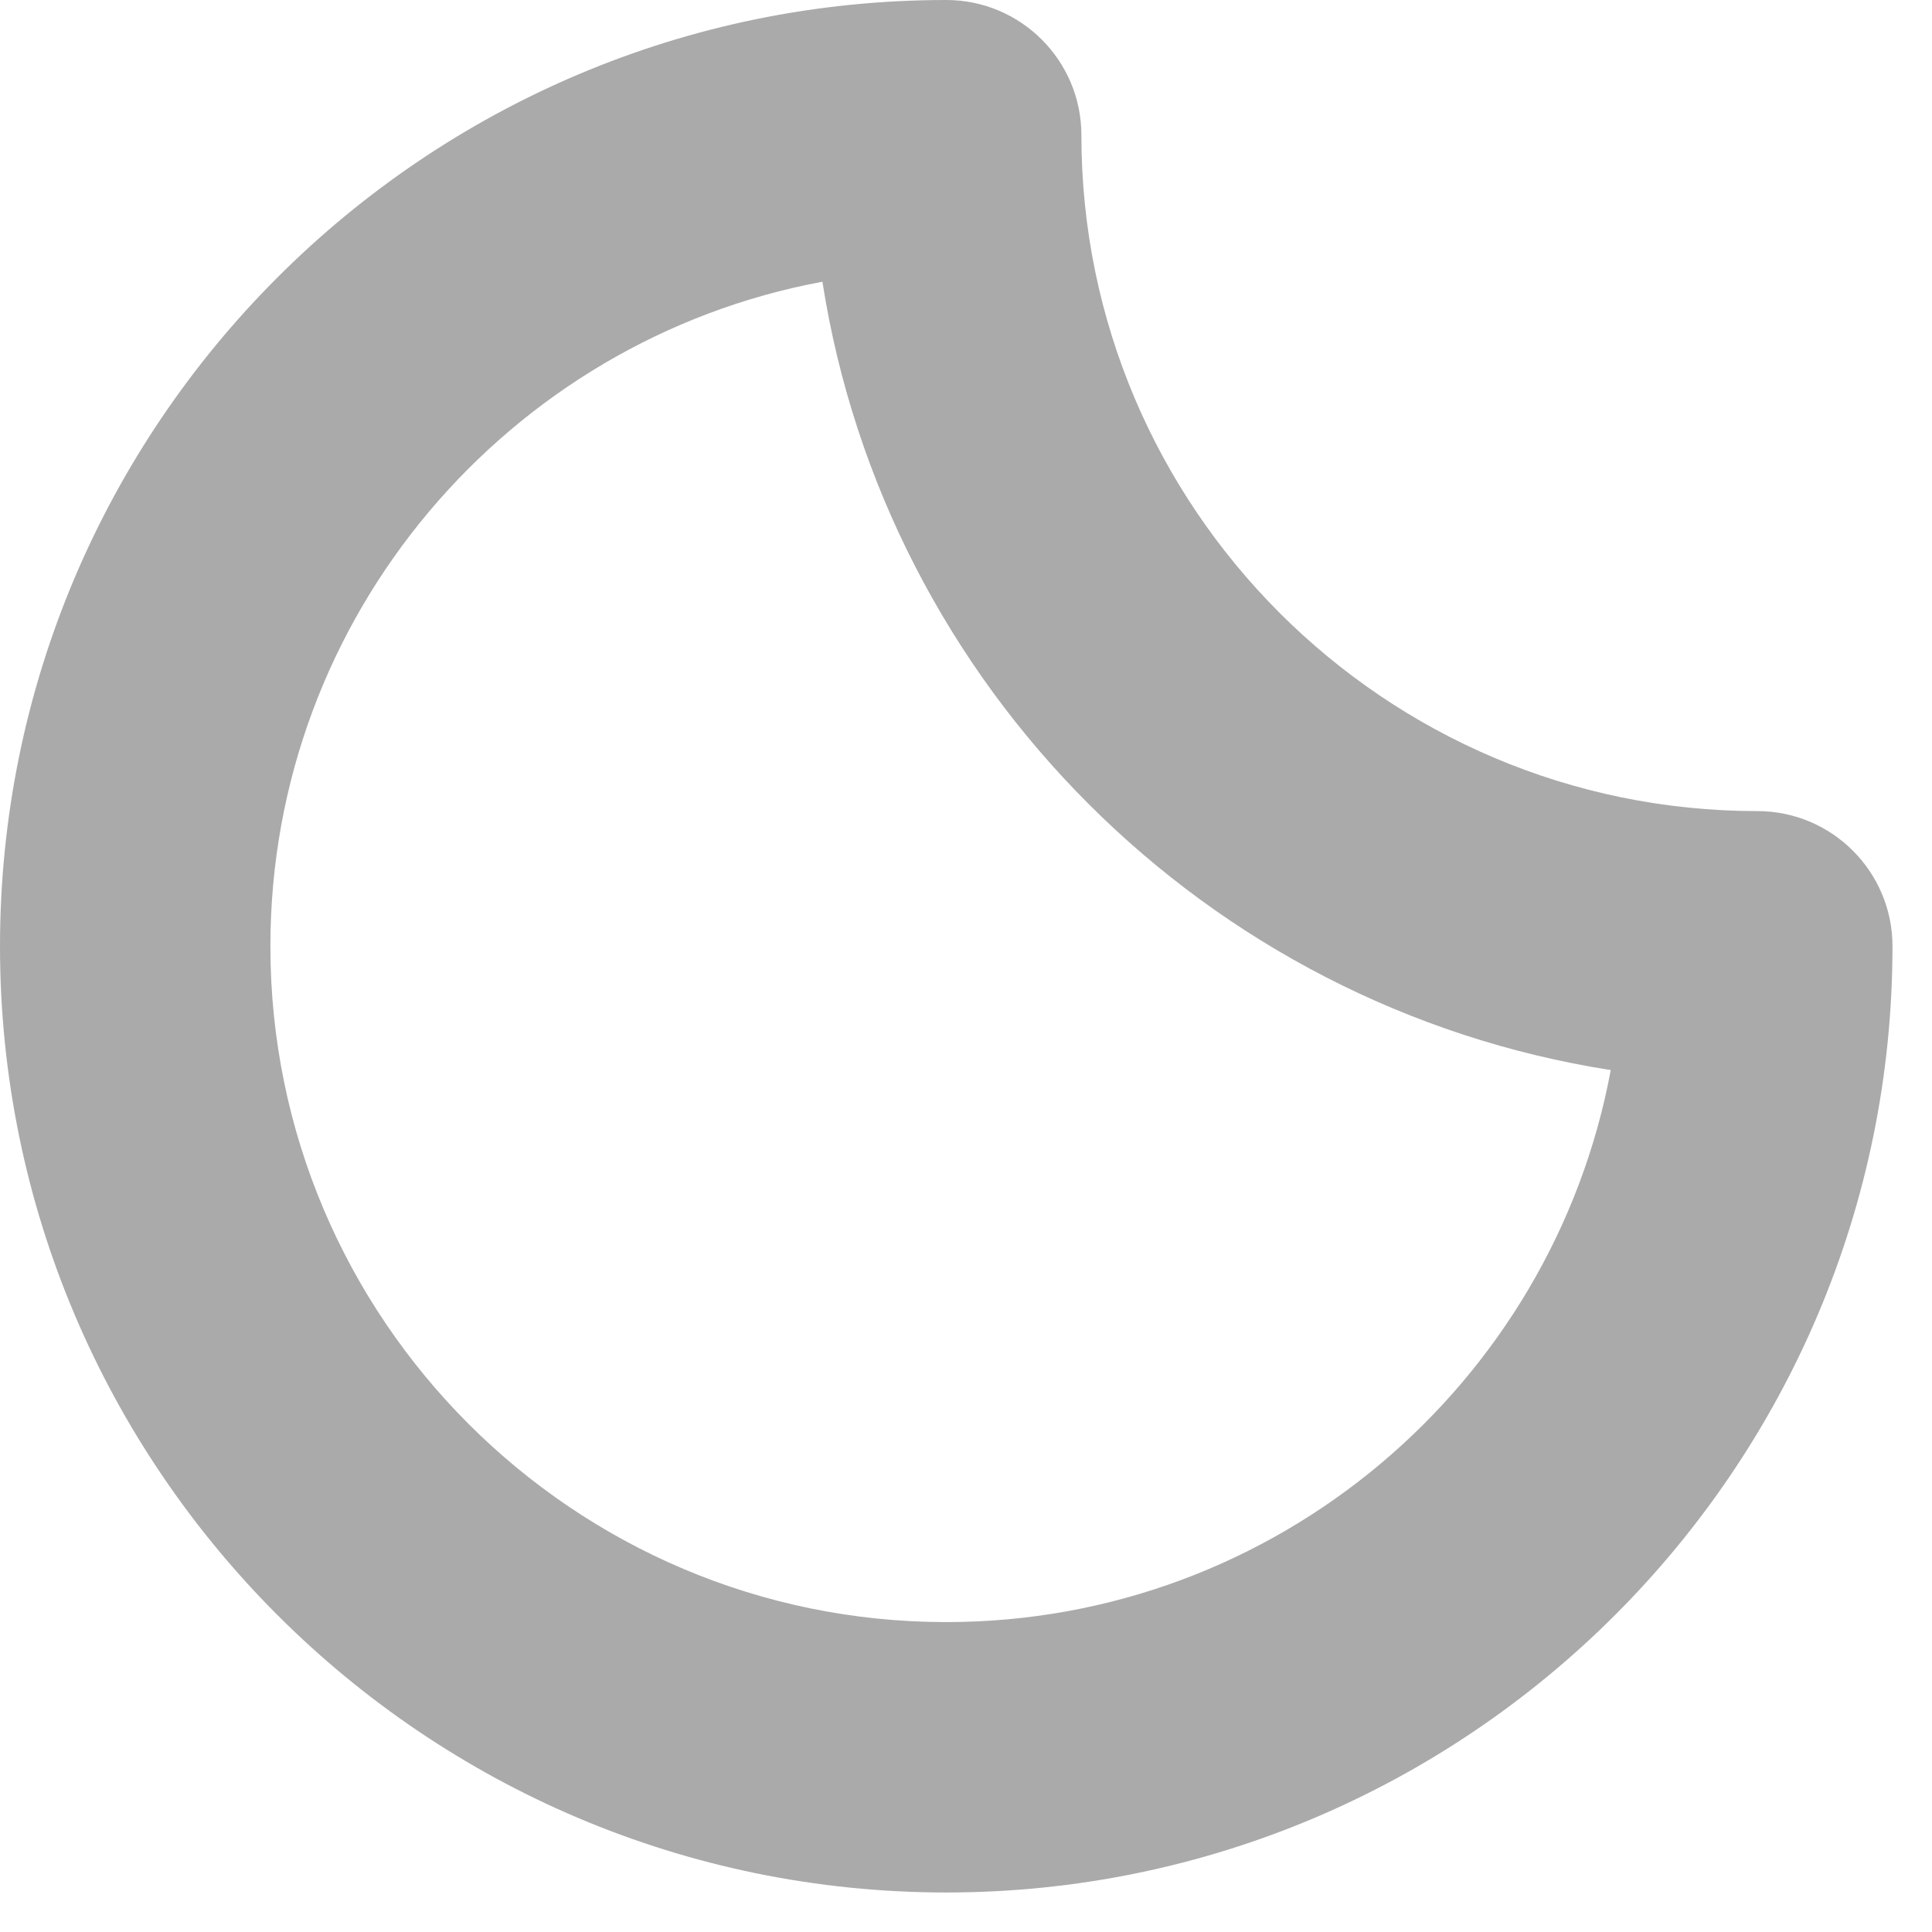 <svg width="22" height="22" viewBox="0 0 22 22" fill="none" xmlns="http://www.w3.org/2000/svg">
<path d="M20.011 9.236C15.767 9.236 12.314 5.783 12.314 1.539C12.314 0.69 11.625 0 10.775 0C4.833 0 0 4.833 0 10.775C0 16.717 4.833 21.55 10.775 21.55C16.717 21.55 21.55 16.717 21.55 10.775C21.55 9.925 20.86 9.236 20.011 9.236ZM10.775 18.471C6.531 18.471 3.079 15.019 3.079 10.775C3.079 7.013 5.792 3.872 9.365 3.208C10.084 7.815 13.734 11.465 18.342 12.185C17.678 15.758 14.538 18.471 10.775 18.471Z" fill="#AAAAAA"/>
</svg>
